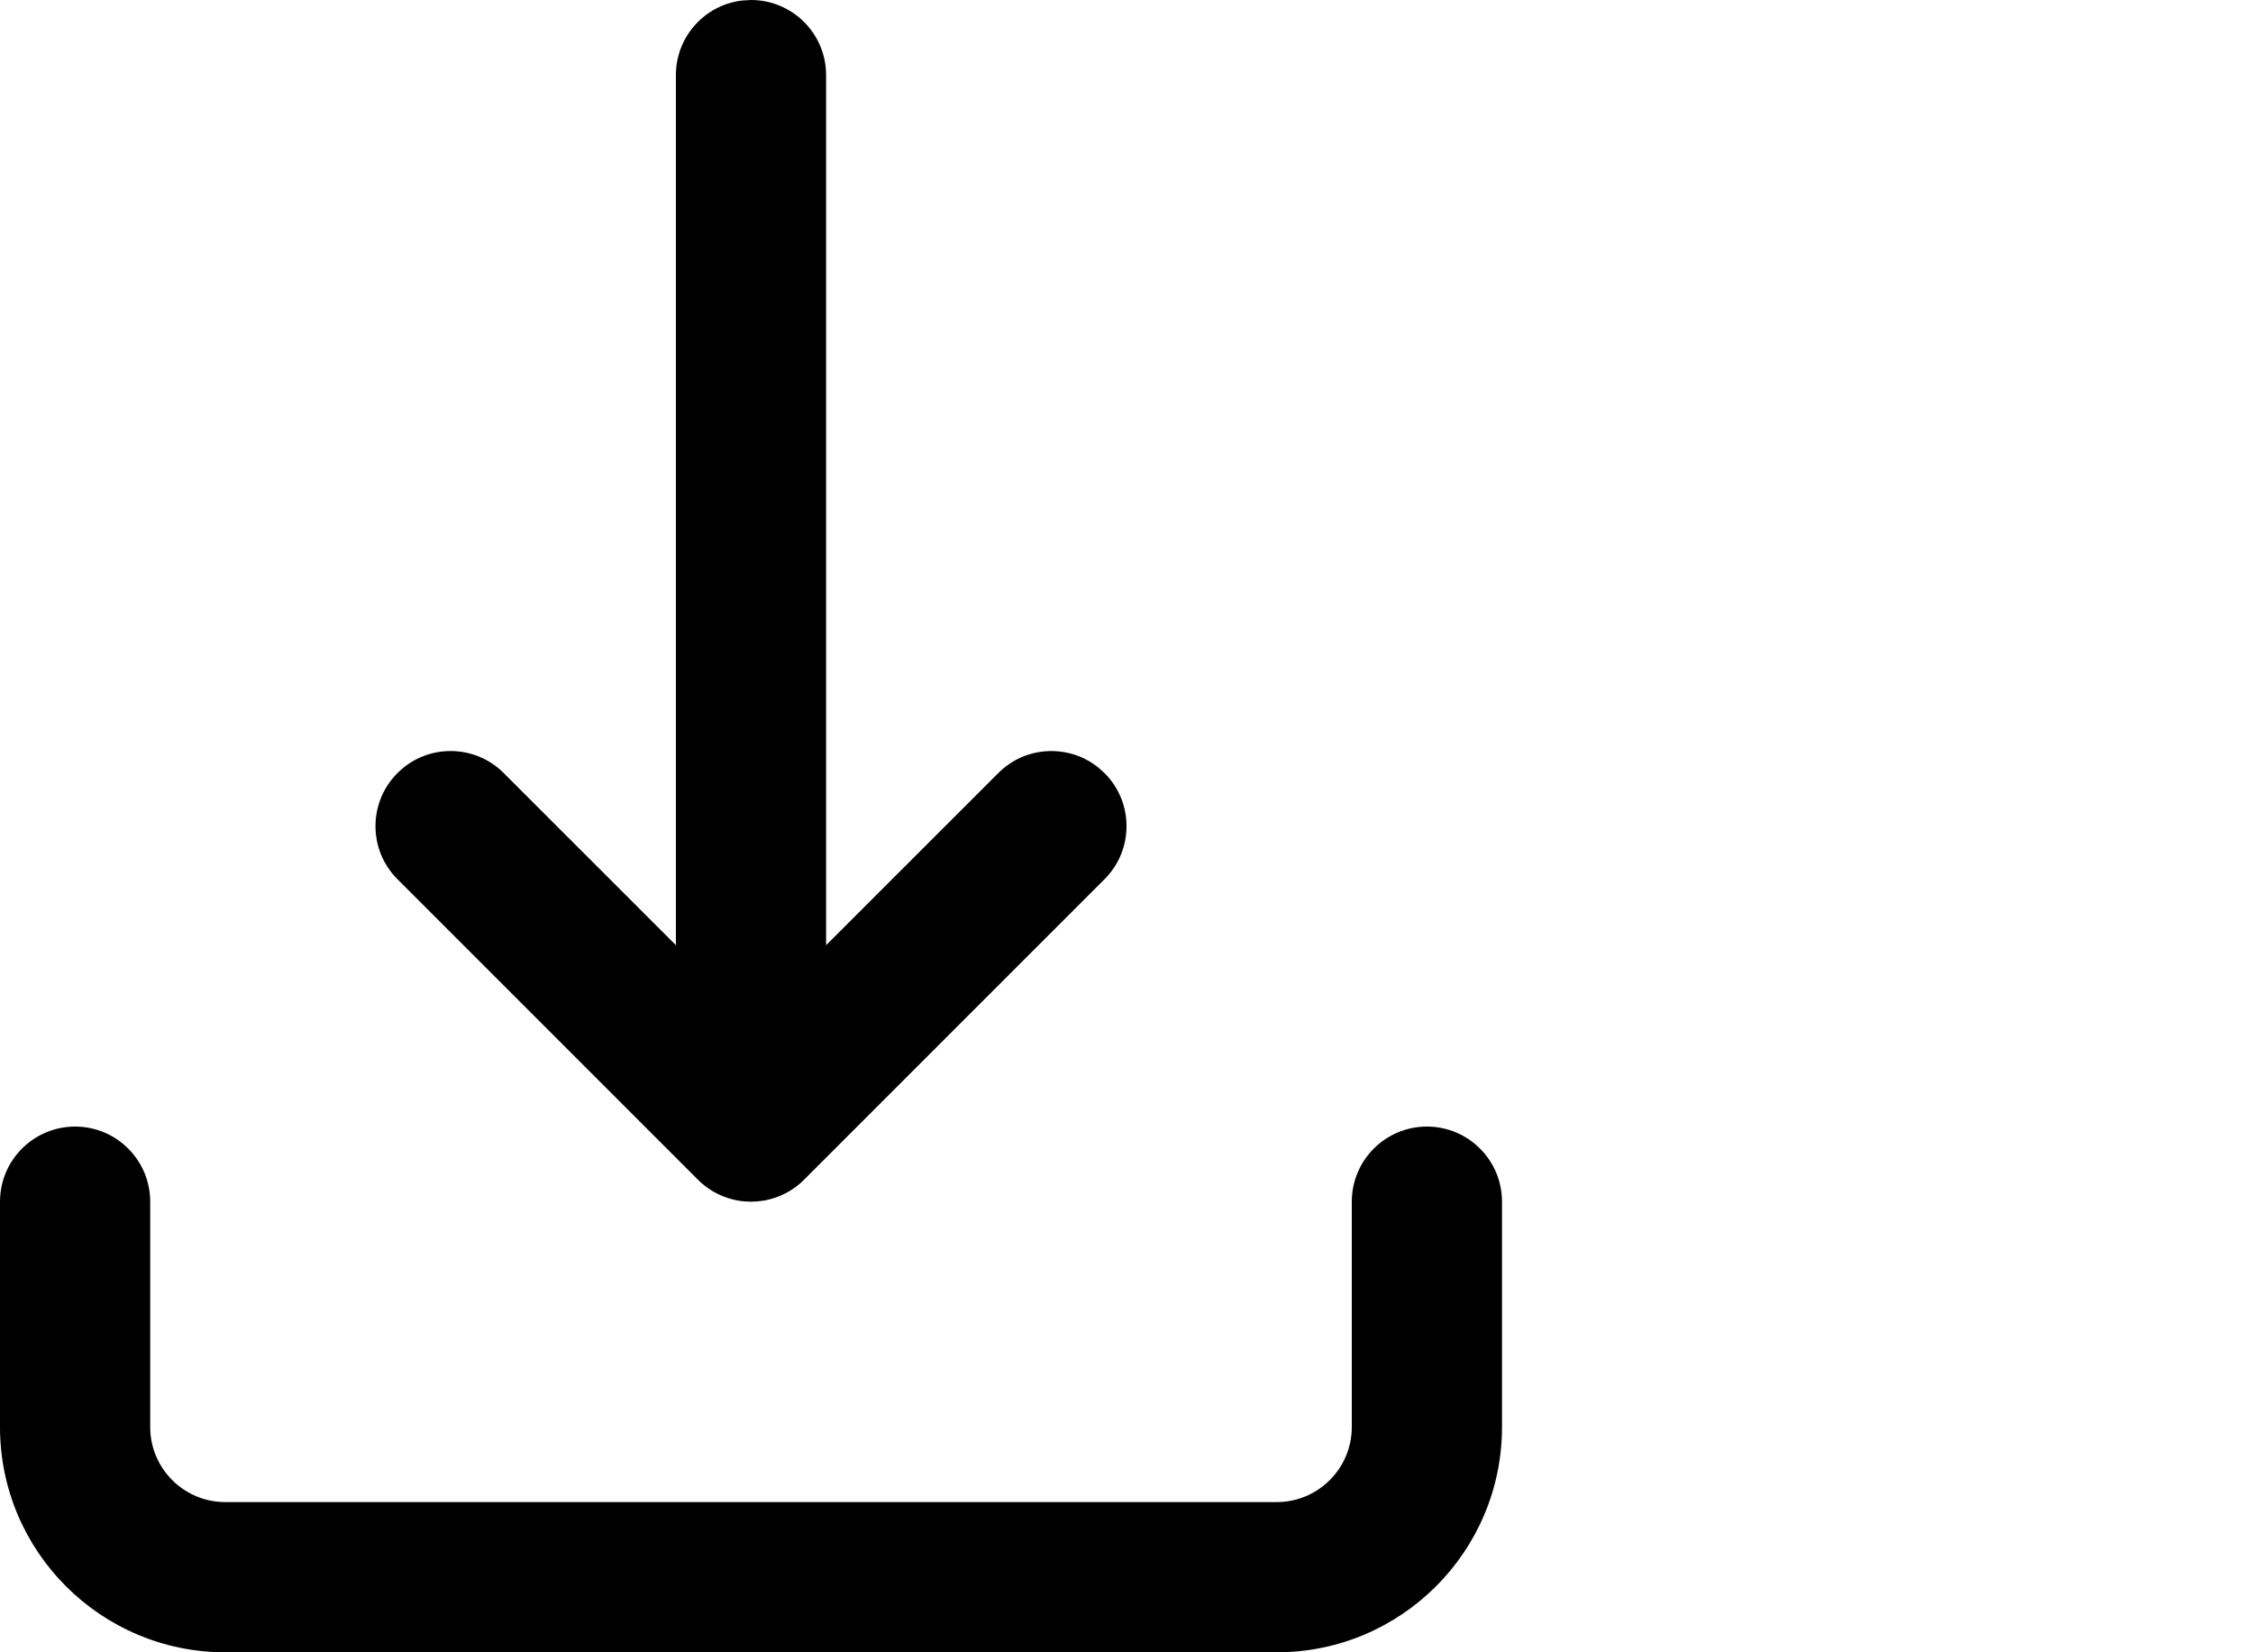 <svg id="ey2wq6m3okor1" xmlns="http://www.w3.org/2000/svg" xmlns:xlink="http://www.w3.org/1999/xlink" viewBox="0 0 30 22" shape-rendering="geometricPrecision" text-rendering="geometricPrecision"><path id="ey2wq6m3okor2" d="M19,15C19.552,15,20,15.448,20,16L20,19C20,20.657,18.657,22,17,22L3,22C1.343,22,0,20.657,0,19L0,16C0,15.448,0.448,15,1,15C1.552,15,2,15.448,2,16L2,19C2,19.552,2.448,20,3,20L17,20C17.552,20,18,19.552,18,19L18,16C18,15.448,18.448,15,19,15ZM10,0C10.552,0,11,0.448,11,1L11,12.585L13.293,10.293C13.653,9.932,14.221,9.905,14.613,10.21L14.707,10.293C15.098,10.683,15.098,11.317,14.707,11.707L10.707,15.707C10.679,15.736,10.649,15.762,10.617,15.787C10.61,15.793,10.603,15.798,10.595,15.804C10.571,15.822,10.546,15.838,10.521,15.854C10.509,15.861,10.496,15.868,10.484,15.875C10.464,15.886,10.444,15.897,10.423,15.906C10.406,15.914,10.389,15.922,10.371,15.929C10.352,15.937,10.332,15.944,10.312,15.95C10.297,15.955,10.281,15.96,10.266,15.964C10.244,15.97,10.223,15.975,10.201,15.98C10.183,15.983,10.166,15.986,10.149,15.989C10.1,15.996,10.051,16,10,16L10.085,15.996C10.068,15.998,10.051,15.999,10.033,15.999L10,16C9.989,16,9.978,16,9.967,15.999C9.95,15.999,9.932,15.998,9.914,15.996C9.892,15.995,9.871,15.992,9.851,15.989C9.834,15.986,9.817,15.983,9.799,15.98C9.777,15.975,9.756,15.97,9.734,15.964C9.719,15.96,9.703,15.955,9.688,15.95C9.668,15.944,9.648,15.937,9.629,15.929C9.611,15.922,9.594,15.914,9.577,15.906C9.556,15.897,9.536,15.886,9.516,15.875C9.504,15.868,9.491,15.861,9.479,15.854C9.454,15.838,9.429,15.822,9.405,15.804C9.366,15.775,9.328,15.742,9.293,15.707L9.383,15.787C9.352,15.762,9.321,15.736,9.293,15.707L5.293,11.707C4.902,11.317,4.902,10.683,5.293,10.293C5.683,9.902,6.317,9.902,6.707,10.293L9,12.585L9,1C9,0.487,9.386,0.064,9.883,0.007L10,0Z" fill="#000000" stroke="none" stroke-width="1"><animate attributeName="d" values="M19,15C19.552,15,20,15.448,20,16L20,19C20,20.657,18.657,22,17,22L3,22C1.343,22,0,20.657,0,19L0,16C0,15.448,0.448,15,1,15C1.552,15,2,15.448,2,16L2,19C2,19.552,2.448,20,3,20L17,20C17.552,20,18,19.552,18,19L18,16C18,15.448,18.448,15,19,15ZM10,0C10.552,0,11,0.448,11,1L11,12.585L13.293,10.293C13.653,9.932,14.221,9.905,14.613,10.21L14.707,10.293C15.098,10.683,15.098,11.317,14.707,11.707L10.707,15.707C10.679,15.736,10.649,15.762,10.617,15.787C10.61,15.793,10.603,15.798,10.595,15.804C10.571,15.822,10.546,15.838,10.521,15.854C10.509,15.861,10.496,15.868,10.484,15.875C10.464,15.886,10.444,15.897,10.423,15.906C10.406,15.914,10.389,15.922,10.371,15.929C10.352,15.937,10.332,15.944,10.312,15.95C10.297,15.955,10.281,15.96,10.266,15.964C10.244,15.97,10.223,15.975,10.201,15.98C10.183,15.983,10.166,15.986,10.149,15.989C10.1,15.996,10.051,16,10,16L10.085,15.996C10.068,15.998,10.051,15.999,10.033,15.999L10,16C9.989,16,9.978,16,9.967,15.999C9.95,15.999,9.932,15.998,9.914,15.996C9.892,15.995,9.871,15.992,9.851,15.989C9.834,15.986,9.817,15.983,9.799,15.98C9.777,15.975,9.756,15.97,9.734,15.964C9.719,15.96,9.703,15.955,9.688,15.95C9.668,15.944,9.648,15.937,9.629,15.929C9.611,15.922,9.594,15.914,9.577,15.906C9.556,15.897,9.536,15.886,9.516,15.875C9.504,15.868,9.491,15.861,9.479,15.854C9.454,15.838,9.429,15.822,9.405,15.804C9.366,15.775,9.328,15.742,9.293,15.707L9.383,15.787C9.352,15.762,9.321,15.736,9.293,15.707L5.293,11.707C4.902,11.317,4.902,10.683,5.293,10.293C5.683,9.902,6.317,9.902,6.707,10.293L9,12.585L9,1C9,0.487,9.386,0.064,9.883,0.007L10,0Z;M19,15C19.552,15,20,15.448,20,16L20,19C20,20.657,18.657,22,17,22L3,22C1.343,22,0,20.657,0,19L0,16C0,15.448,0.448,15,1,15C1.552,15,2,15.448,2,16L2,19C2,19.552,2.448,20,3,20L17,20C17.552,20,18,19.552,18,19L18,16C18,15.448,18.448,15,19,15ZM10,3C10.552,3,11,3.448,11,4L11,15.585L13.293,13.293C13.653,12.932,14.221,12.905,14.613,13.21L14.707,13.293C15.098,13.683,15.098,14.317,14.707,14.707L10.707,18.707C10.679,18.736,10.649,18.762,10.617,18.787C10.61,18.793,10.603,18.798,10.595,18.804C10.571,18.822,10.546,18.838,10.521,18.854C10.509,18.861,10.496,18.869,10.484,18.875C10.464,18.886,10.444,18.897,10.423,18.906C10.406,18.914,10.389,18.922,10.371,18.929C10.352,18.937,10.332,18.944,10.312,18.951C10.297,18.955,10.281,18.96,10.266,18.964C10.244,18.97,10.223,18.975,10.201,18.98C10.183,18.983,10.166,18.986,10.149,18.989C10.1,18.996,10.051,19,10,19L10.085,18.996C10.068,18.998,10.051,18.999,10.033,19L10,19C9.989,19,9.978,19,9.967,19C9.95,18.999,9.932,18.998,9.914,18.996C9.892,18.994,9.871,18.992,9.851,18.989C9.834,18.986,9.817,18.983,9.799,18.98C9.777,18.975,9.756,18.97,9.734,18.964C9.719,18.96,9.703,18.955,9.688,18.95C9.668,18.944,9.648,18.937,9.629,18.929C9.611,18.922,9.594,18.914,9.577,18.906C9.556,18.897,9.536,18.886,9.516,18.875C9.504,18.869,9.491,18.861,9.479,18.854C9.454,18.838,9.429,18.822,9.405,18.804C9.366,18.775,9.328,18.742,9.293,18.707L9.383,18.787C9.352,18.762,9.321,18.736,9.293,18.707L5.293,14.707C4.902,14.317,4.902,13.683,5.293,13.293C5.683,12.902,6.317,12.902,6.707,13.293L9,15.585L9,4C9,3.487,9.386,3.064,9.883,3.007L10,3Z;M19,15C19.552,15,20,15.448,20,16L20,19C20,20.657,18.657,22,17,22L3,22C1.343,22,0,20.657,0,19L0,16C0,15.448,0.448,15,1,15C1.552,15,2,15.448,2,16L2,19C2,19.552,2.448,20,3,20L17,20C17.552,20,18,19.552,18,19L18,16C18,15.448,18.448,15,19,15ZM10,0C10.552,0,11,0.448,11,1L11,12.585L13.293,10.293C13.653,9.932,14.221,9.905,14.613,10.21L14.707,10.293C15.098,10.683,15.098,11.317,14.707,11.707L10.707,15.707C10.679,15.736,10.649,15.762,10.617,15.787C10.61,15.793,10.603,15.798,10.595,15.804C10.571,15.822,10.546,15.838,10.521,15.854C10.509,15.861,10.496,15.868,10.484,15.875C10.464,15.886,10.444,15.897,10.423,15.906C10.406,15.914,10.389,15.922,10.371,15.929C10.352,15.937,10.332,15.944,10.312,15.95C10.297,15.955,10.281,15.96,10.266,15.964C10.244,15.97,10.223,15.975,10.201,15.98C10.183,15.983,10.166,15.986,10.149,15.989C10.1,15.996,10.051,16,10,16L10.085,15.996C10.068,15.998,10.051,15.999,10.033,15.999L10,16C9.989,16,9.978,16,9.967,15.999C9.95,15.999,9.932,15.998,9.914,15.996C9.892,15.995,9.871,15.992,9.851,15.989C9.834,15.986,9.817,15.983,9.799,15.98C9.777,15.975,9.756,15.97,9.734,15.964C9.719,15.96,9.703,15.955,9.688,15.95C9.668,15.944,9.648,15.937,9.629,15.929C9.611,15.922,9.594,15.914,9.577,15.906C9.556,15.897,9.536,15.886,9.516,15.875C9.504,15.868,9.491,15.861,9.479,15.854C9.454,15.838,9.429,15.822,9.405,15.804C9.366,15.775,9.328,15.742,9.293,15.707L9.383,15.787C9.352,15.762,9.321,15.736,9.293,15.707L5.293,11.707C4.902,11.317,4.902,10.683,5.293,10.293C5.683,9.902,6.317,9.902,6.707,10.293L9,12.585L9,1C9,0.487,9.386,0.064,9.883,0.007L10,0Z" dur="1.4s" repeatCount="1" /></path></svg>